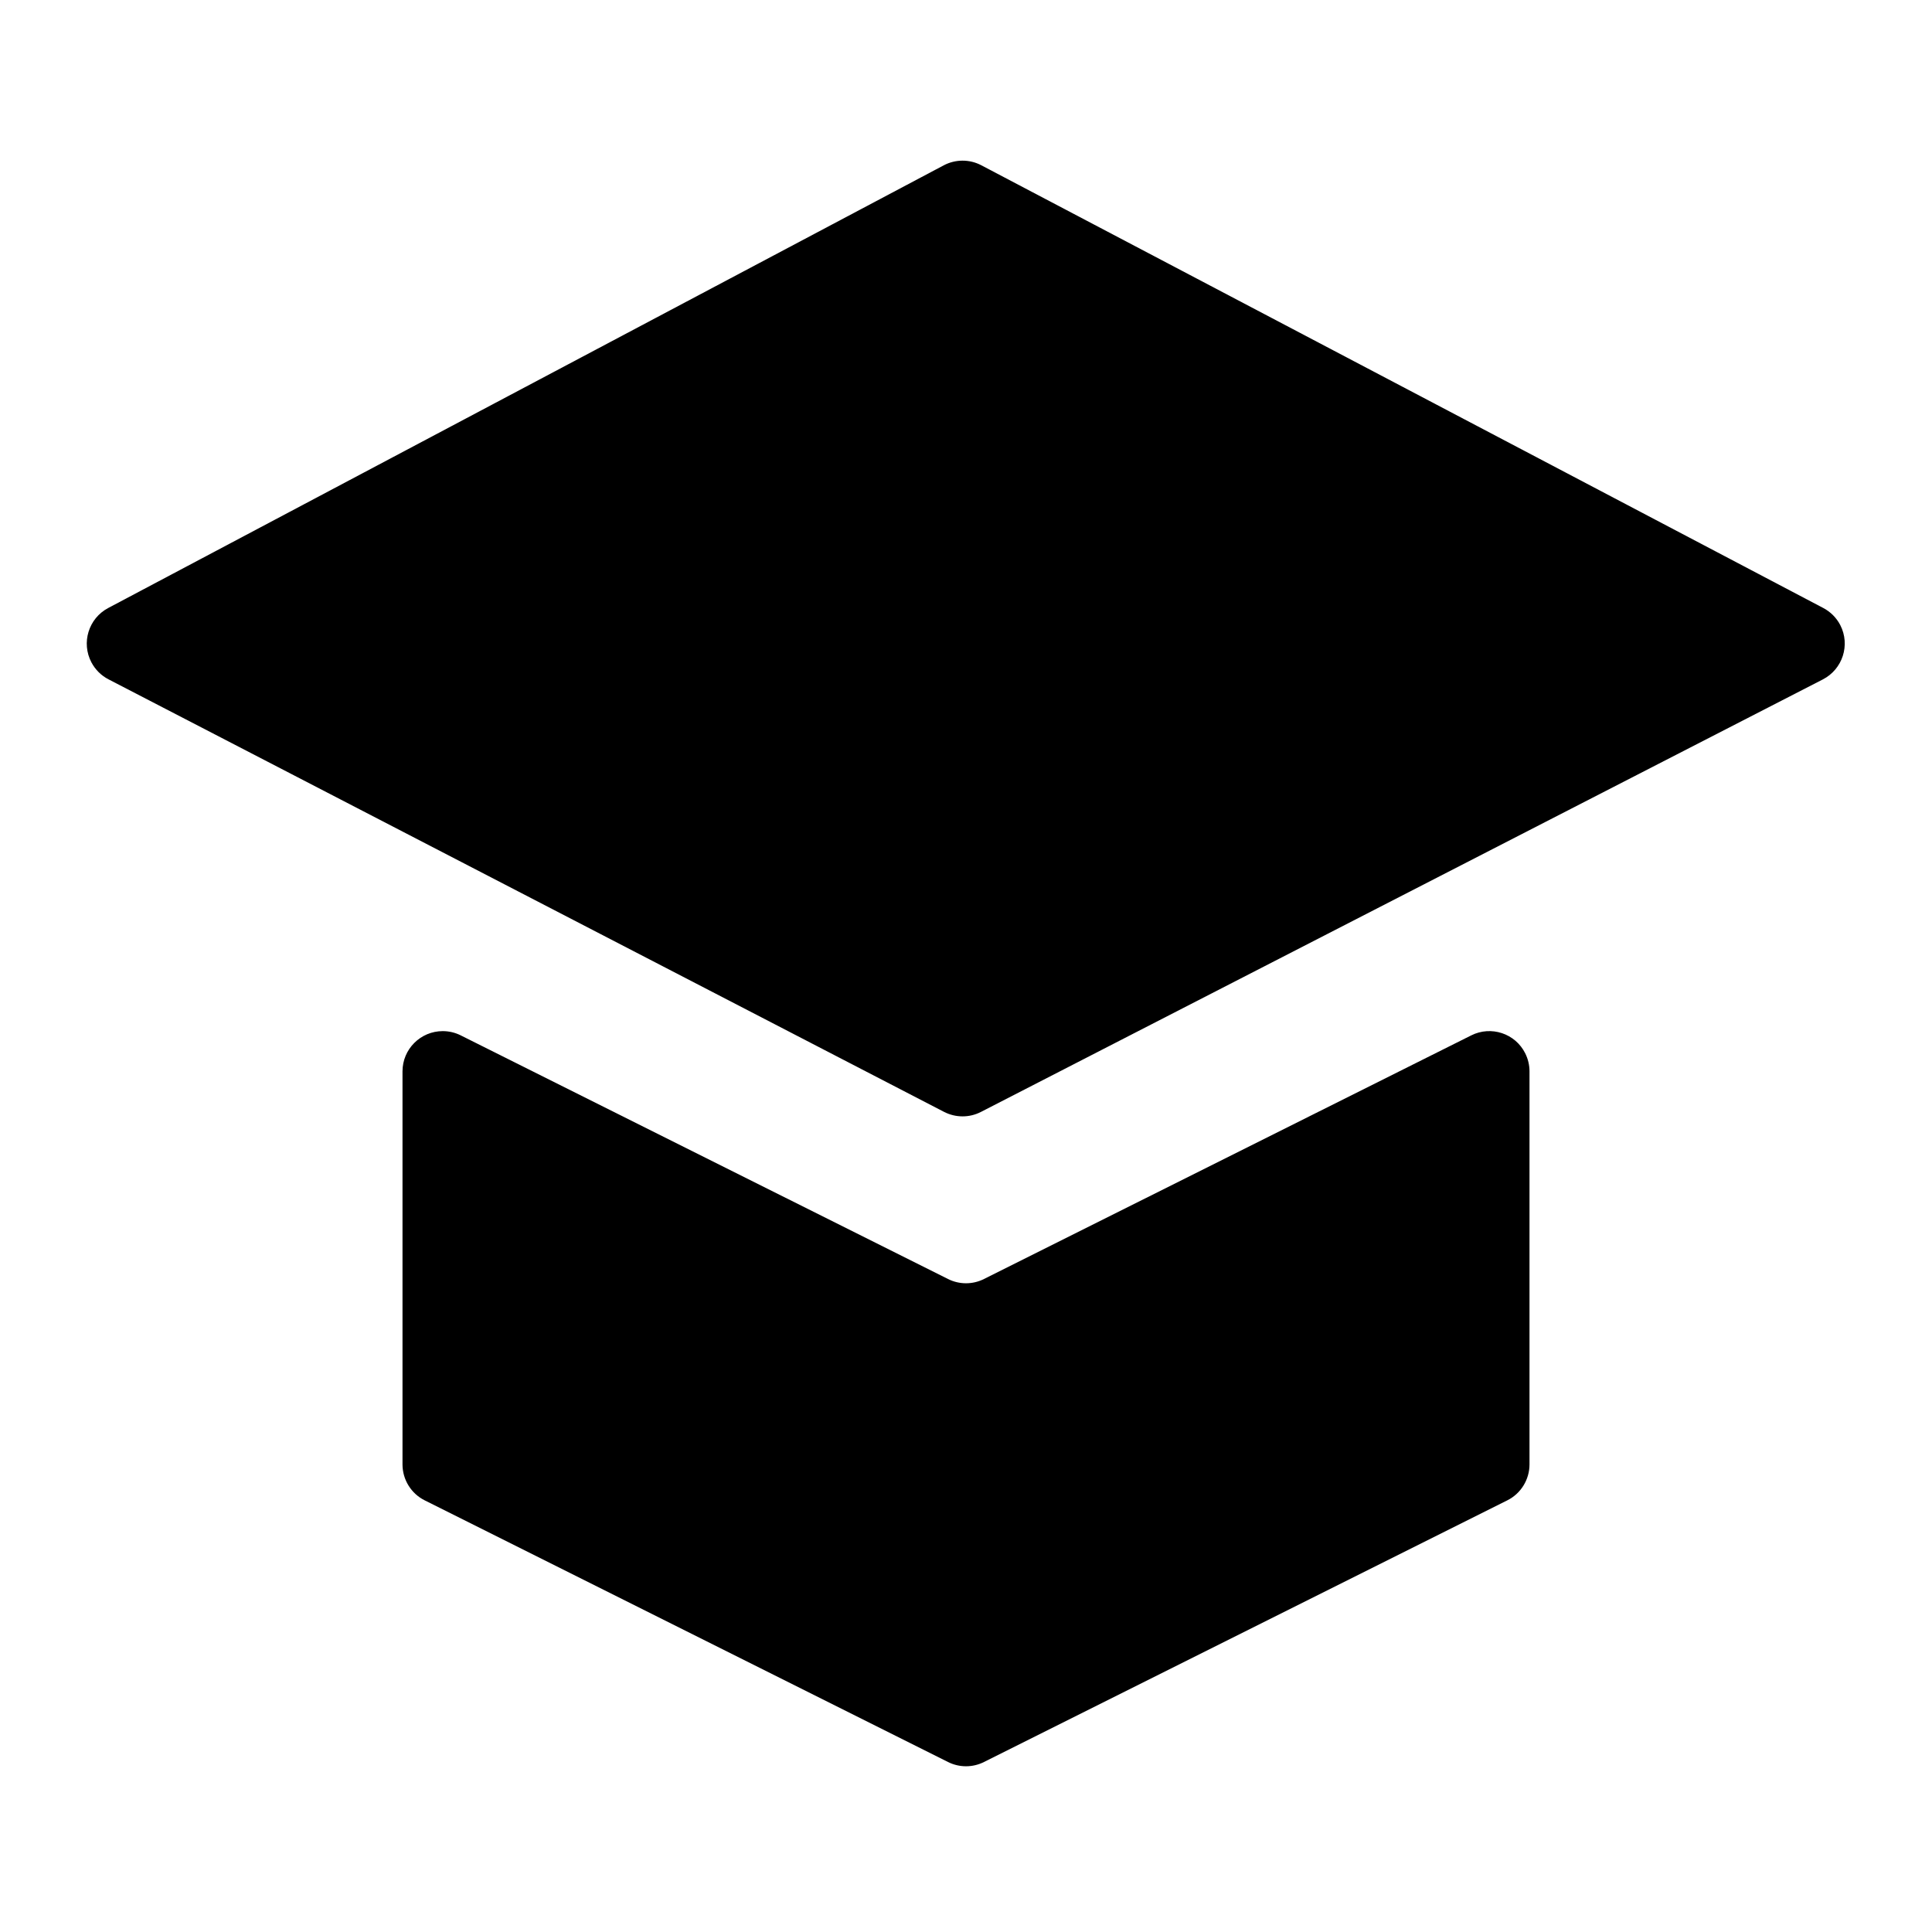 <svg xmlns="http://www.w3.org/2000/svg" width="24" height="24" viewBox="0 0 24 24">
  <path d="M5.5,12.809 C5.578,12.809 5.654,12.827 5.724,12.862 L11.776,15.888 C11.917,15.959 12.083,15.959 12.224,15.888 L18.276,12.862 C18.523,12.738 18.824,12.838 18.947,13.085 C18.982,13.155 19,13.231 19,13.309 L19,18.191 C19,18.38 18.893,18.554 18.724,18.638 L12.224,21.888 C12.083,21.959 11.917,21.959 11.776,21.888 L5.276,18.638 C5.107,18.554 5,18.38 5,18.191 L5,13.309 C5,13.033 5.224,12.809 5.5,12.809 Z M11.723,2.054 C11.869,1.977 12.043,1.976 12.19,2.053 L12.19,2.053 L22.648,7.552 C22.74,7.6 22.814,7.675 22.861,7.766 C22.987,8.012 22.89,8.313 22.644,8.44 L22.644,8.44 L12.185,13.813 C12.041,13.887 11.871,13.886 11.727,13.812 L11.727,13.812 L1.348,8.439 C1.257,8.392 1.184,8.319 1.136,8.229 C1.007,7.985 1.1,7.682 1.344,7.553 L1.344,7.553 Z"/>
</svg>
